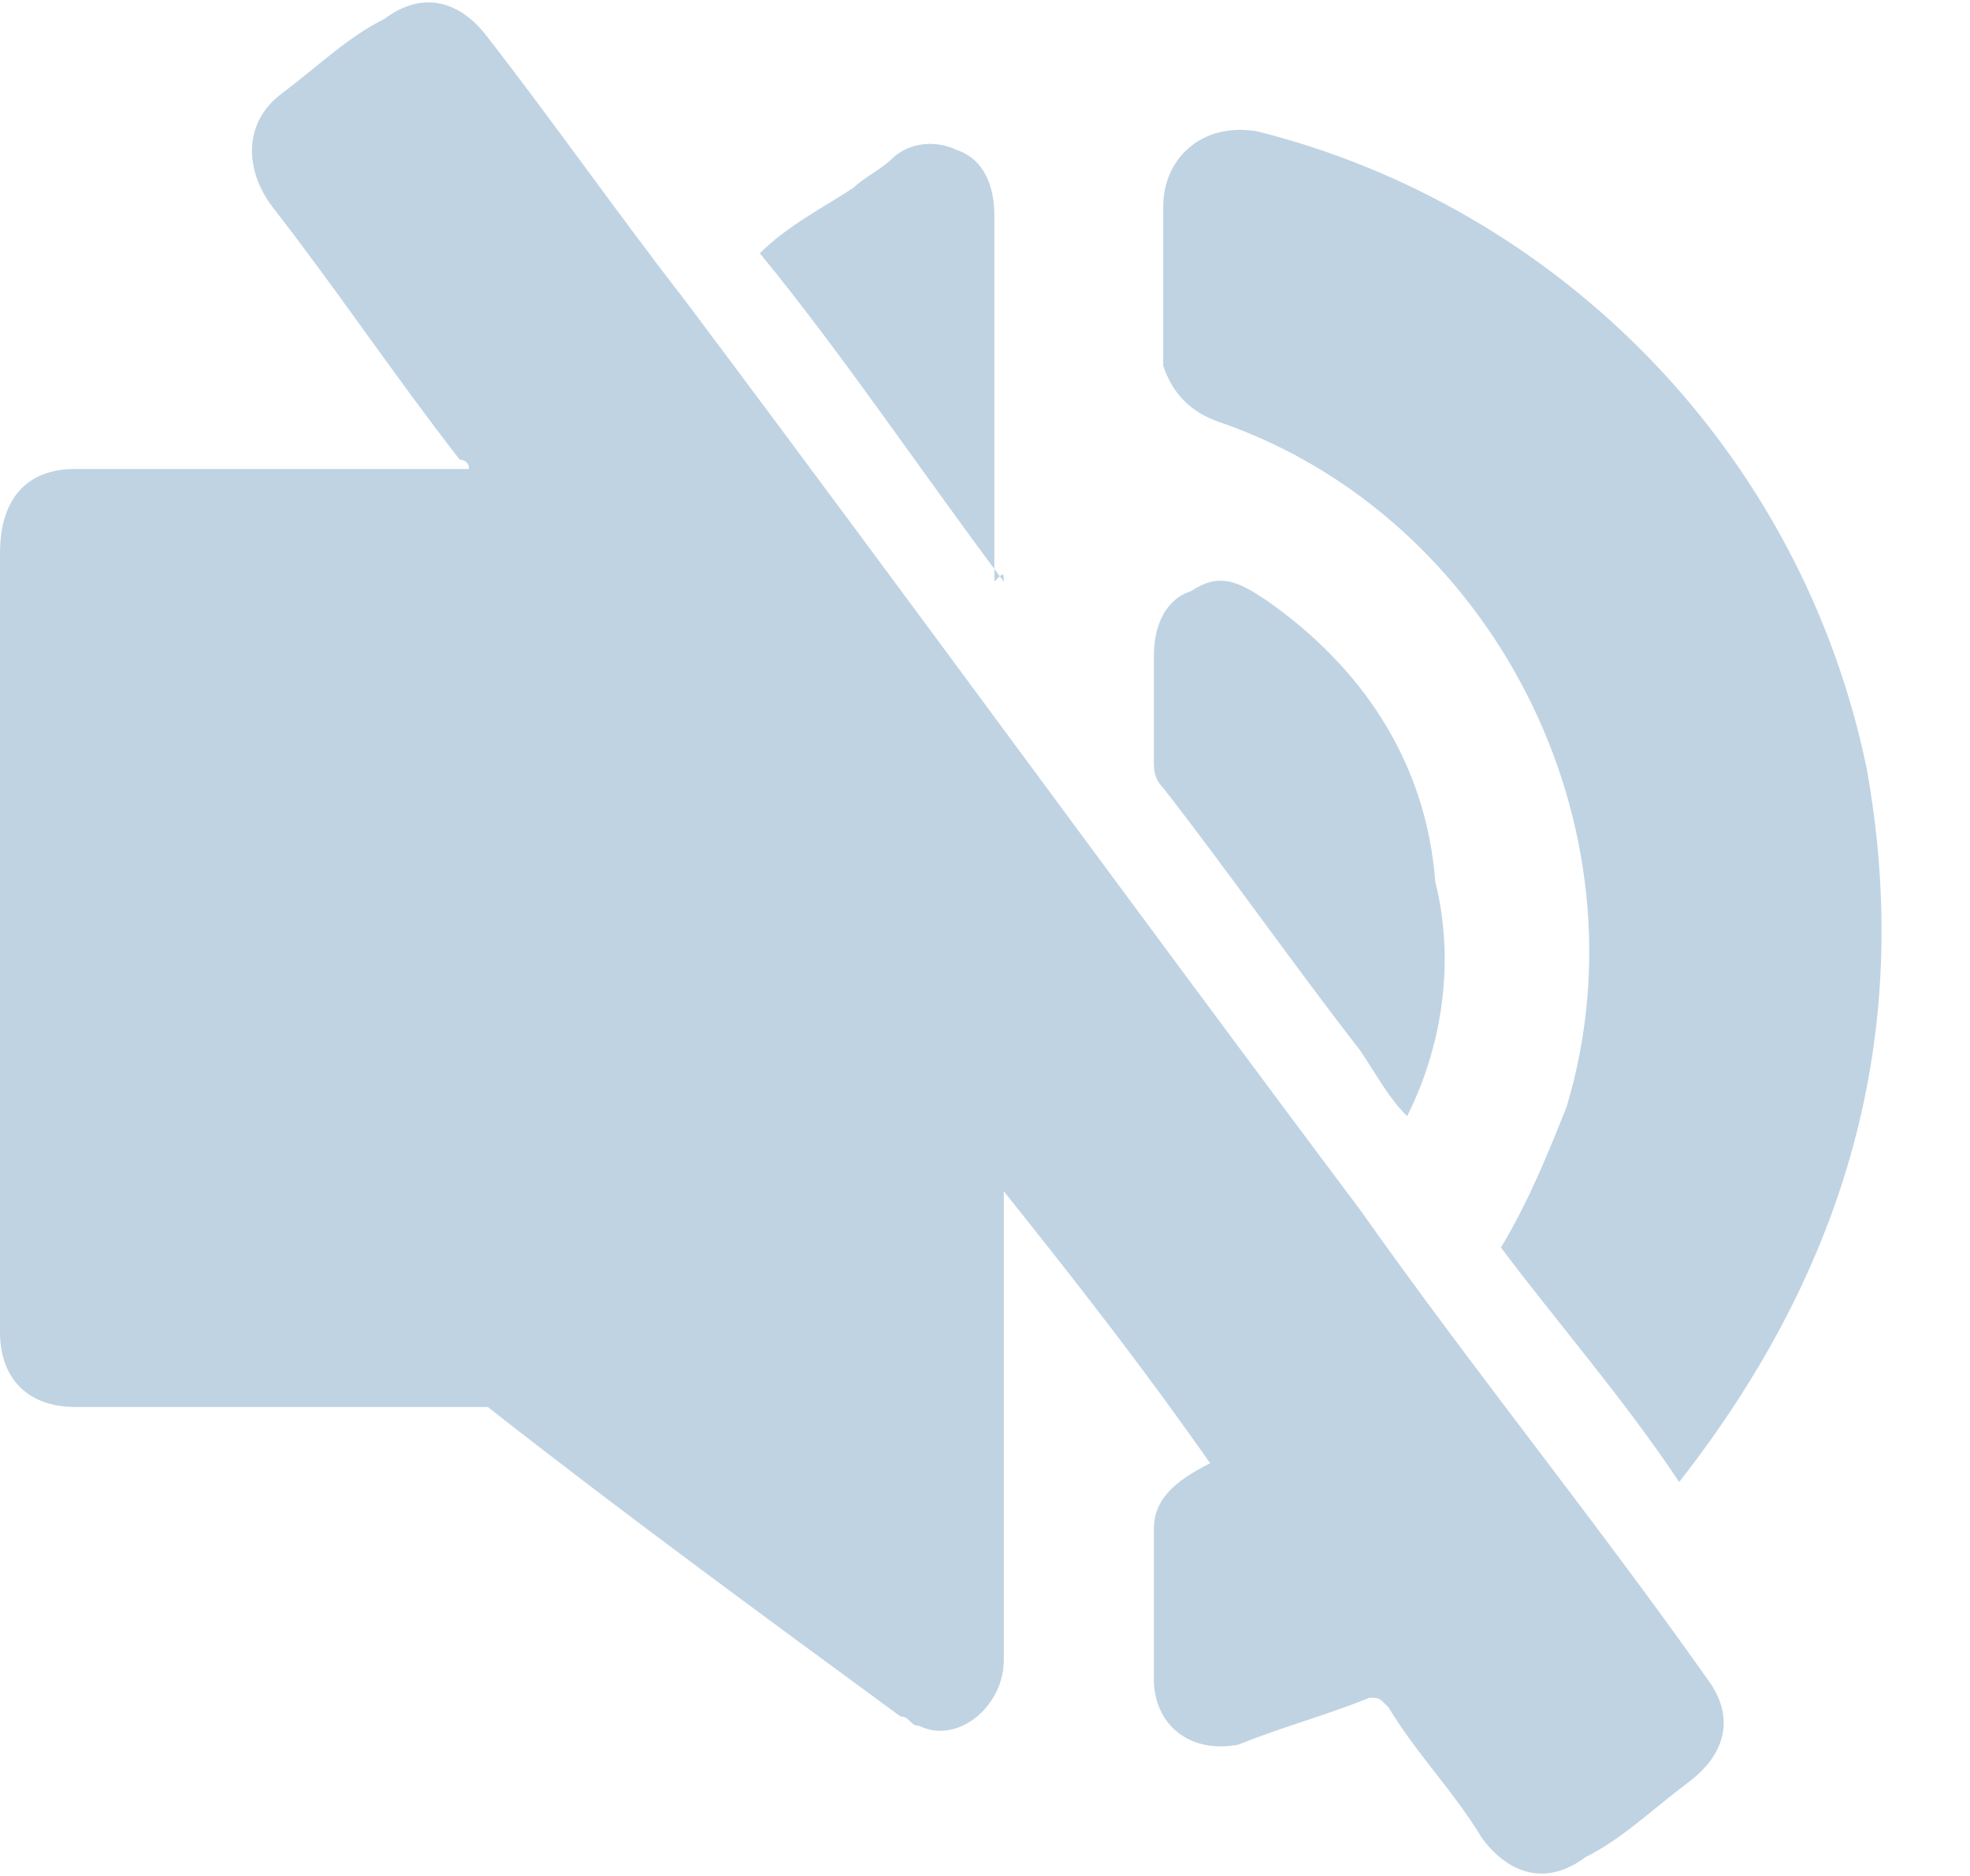 <svg xmlns="http://www.w3.org/2000/svg" width="21" height="20" fill="none" viewBox="0 0 21 20">
  <path fill="#BFD3E3" d="M12.9 15.6c-.7-1-1.4-1.9-2.2-2.9v5c0 .5-.5.9-.9.7-.1 0-.1-.1-.2-.1-1.5-1.1-3-2.2-4.4-3.3H.8c-.5 0-.8-.3-.8-.8V5.9c0-.6.3-.9.8-.9H5c0-.1-.1-.1-.1-.1-.7-.9-1.3-1.8-2-2.7-.3-.4-.3-.9.1-1.2.4-.3.7-.6 1.1-.8.4-.3.8-.2 1.1.2.7.9 1.4 1.9 2.1 2.8 2.4 3.2 4.8 6.5 7.2 9.7 1.2 1.7 2.5 3.3 3.7 5 .3.4.2.8-.2 1.1-.4.3-.7.6-1.1.8-.4.3-.8.2-1.1-.2-.3-.5-.7-.9-1-1.4-.1-.1-.1-.1-.2-.1-.5.2-.9.3-1.4.5-.5.1-.9-.2-.9-.7v-1.6c0-.3.2-.5.6-.7Zm5 .2c-.6-.9-1.3-1.7-1.9-2.5.3-.5.5-1 .7-1.5.9-3-.8-6.3-3.7-7.3-.3-.1-.5-.3-.6-.6V2.2c0-.5.4-.9 1-.8 3.2.8 5.8 3.4 6.5 6.8.5 2.8-.2 5.3-2 7.6Z"/>
  <path fill="#BFD3E3" d="M15 11.9c-.2-.2-.3-.4-.5-.7-.7-.9-1.4-1.9-2.1-2.8-.1-.1-.1-.2-.1-.3V7c0-.3.1-.6.4-.7.3-.2.5-.1.8.1 1 .7 1.7 1.7 1.8 3 .2.8.1 1.7-.3 2.5 0-.1 0 0 0 0Zm-4.3-5.7C9.8 5 9 3.8 8.1 2.7c.3-.3.7-.5 1-.7.1-.1.3-.2.4-.3.2-.2.5-.2.7-.1.3.1.4.4.4.7v3.9c.1-.1.1-.1.1 0Z"/>
</svg>
